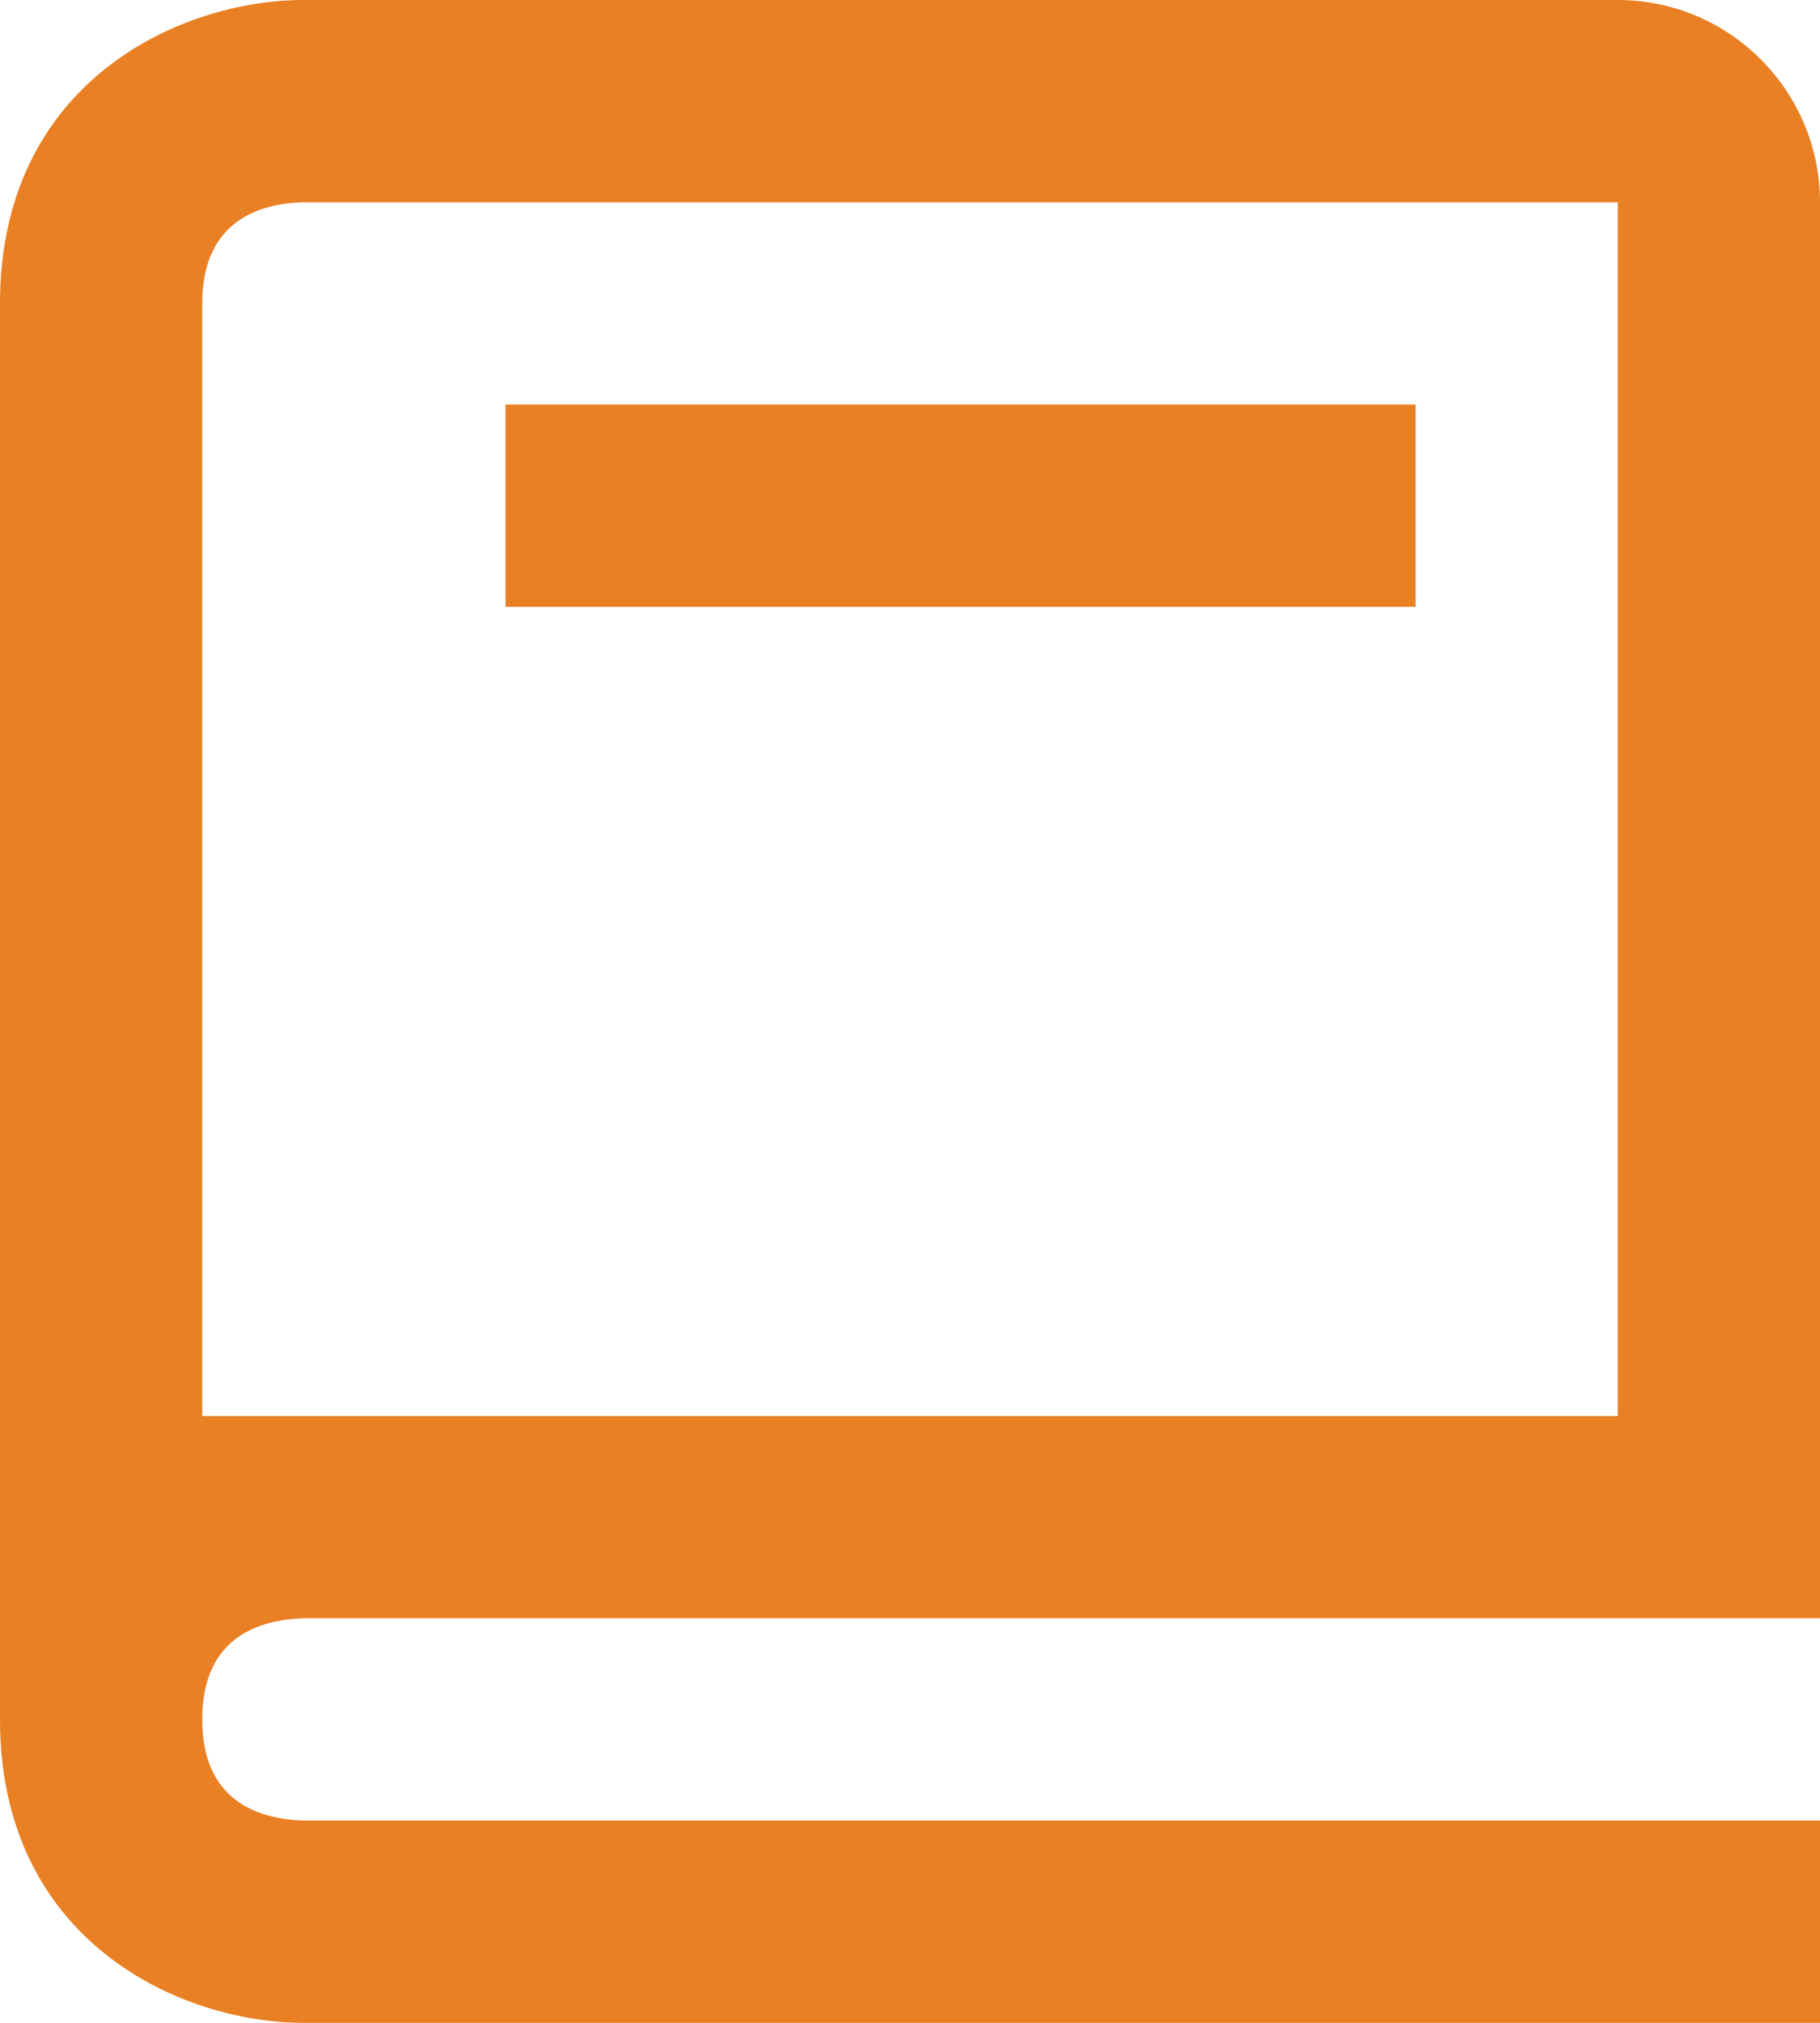 <svg width="18" height="20" viewBox="0 0 18 20" fill="none" xmlns="http://www.w3.org/2000/svg">
<path d="M3 20H18V18H3.012C2.55 17.988 2 17.805 2 17C2 16.195 2.55 16.012 3.012 16H18V2C18 0.897 17.103 0 16 0H3C1.794 0 0 0.799 0 3V17C0 19.201 1.794 20 3 20ZM2 6V3C2 2.195 2.55 2.012 3 2H16V14H2V6Z" fill="#E98024"/>
<path d="M5 4H14V6H5V4Z" fill="#E98024"/>
</svg>

